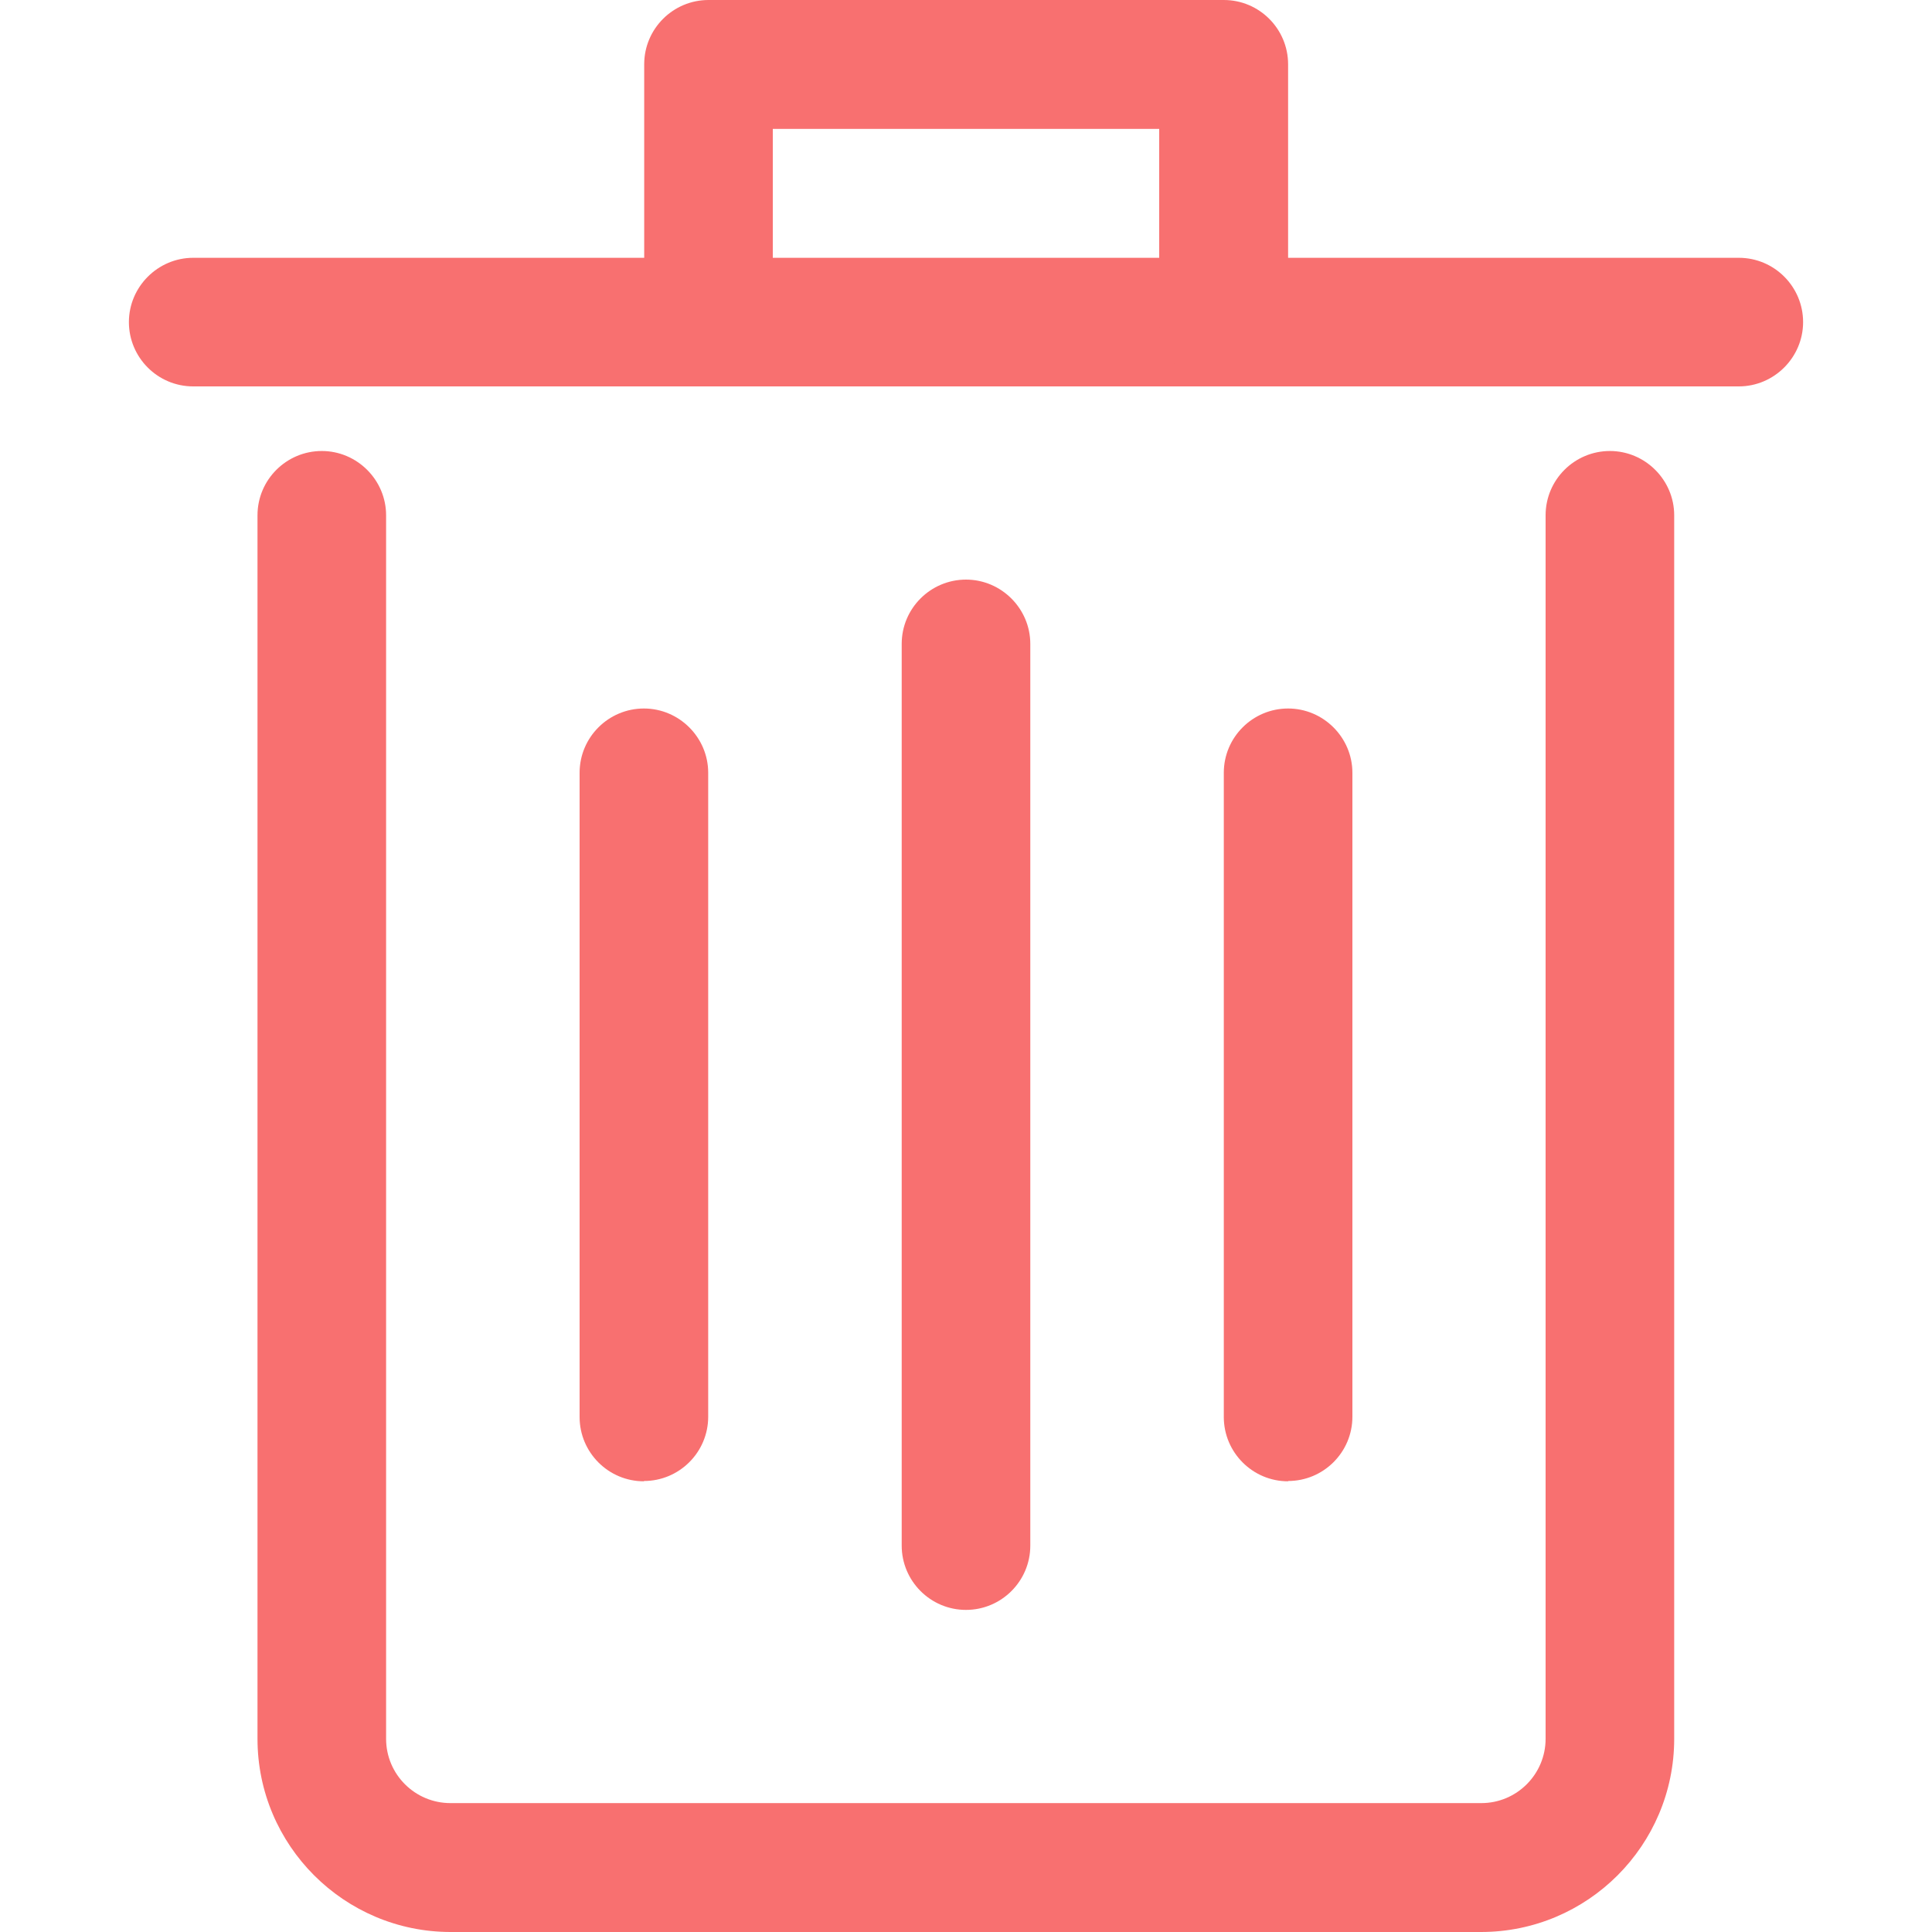 <?xml version="1.0" encoding="UTF-8"?><svg id="Layer_1" xmlns="http://www.w3.org/2000/svg" width="64" height="64" viewBox="0 0 64 64"><g id="Layer_17" fill="#f87070"><path d="M49.07,64H14.93c-3.53,0-6.4-2.87-6.4-6.4V17.07c0-1.18,.96-2.13,2.13-2.13s2.13,.96,2.13,2.13V57.6c0,1.18,.96,2.13,2.13,2.13H49.07c1.18,0,2.13-.96,2.13-2.13V17.07c0-1.18,.96-2.13,2.13-2.13s2.13,.96,2.13,2.13V57.6c0,3.53-2.87,6.4-6.4,6.4Z"/><path d="M57.6,12.8H6.4c-1.18,0-2.13-.96-2.13-2.13s.96-2.13,2.13-2.13H57.6c1.18,0,2.13,.96,2.13,2.13s-.96,2.13-2.13,2.13Z"/><path d="M40.53,12.8c-1.18,0-2.13-.96-2.13-2.13V4.27h-12.8v6.4c0,1.18-.96,2.13-2.13,2.13s-2.13-.96-2.13-2.13V2.13c0-1.18,.96-2.13,2.13-2.13h17.07c1.18,0,2.13,.96,2.13,2.13V10.67c0,1.18-.96,2.13-2.13,2.13Z"/><path d="M32,53.33c-1.18,0-2.13-.96-2.13-2.13V21.33c0-1.18,.96-2.13,2.13-2.13s2.13,.96,2.13,2.13v29.87c0,1.18-.96,2.13-2.13,2.13Z"/><path d="M42.67,49.07c-1.18,0-2.13-.96-2.13-2.13V25.6c0-1.18,.96-2.13,2.13-2.13s2.13,.96,2.13,2.13v21.33c0,1.18-.96,2.13-2.13,2.13Z"/><path d="M21.33,49.07c-1.18,0-2.13-.96-2.13-2.13V25.6c0-1.18,.96-2.13,2.13-2.13s2.13,.96,2.13,2.13v21.33c0,1.18-.96,2.13-2.13,2.13Z"/></g></svg>